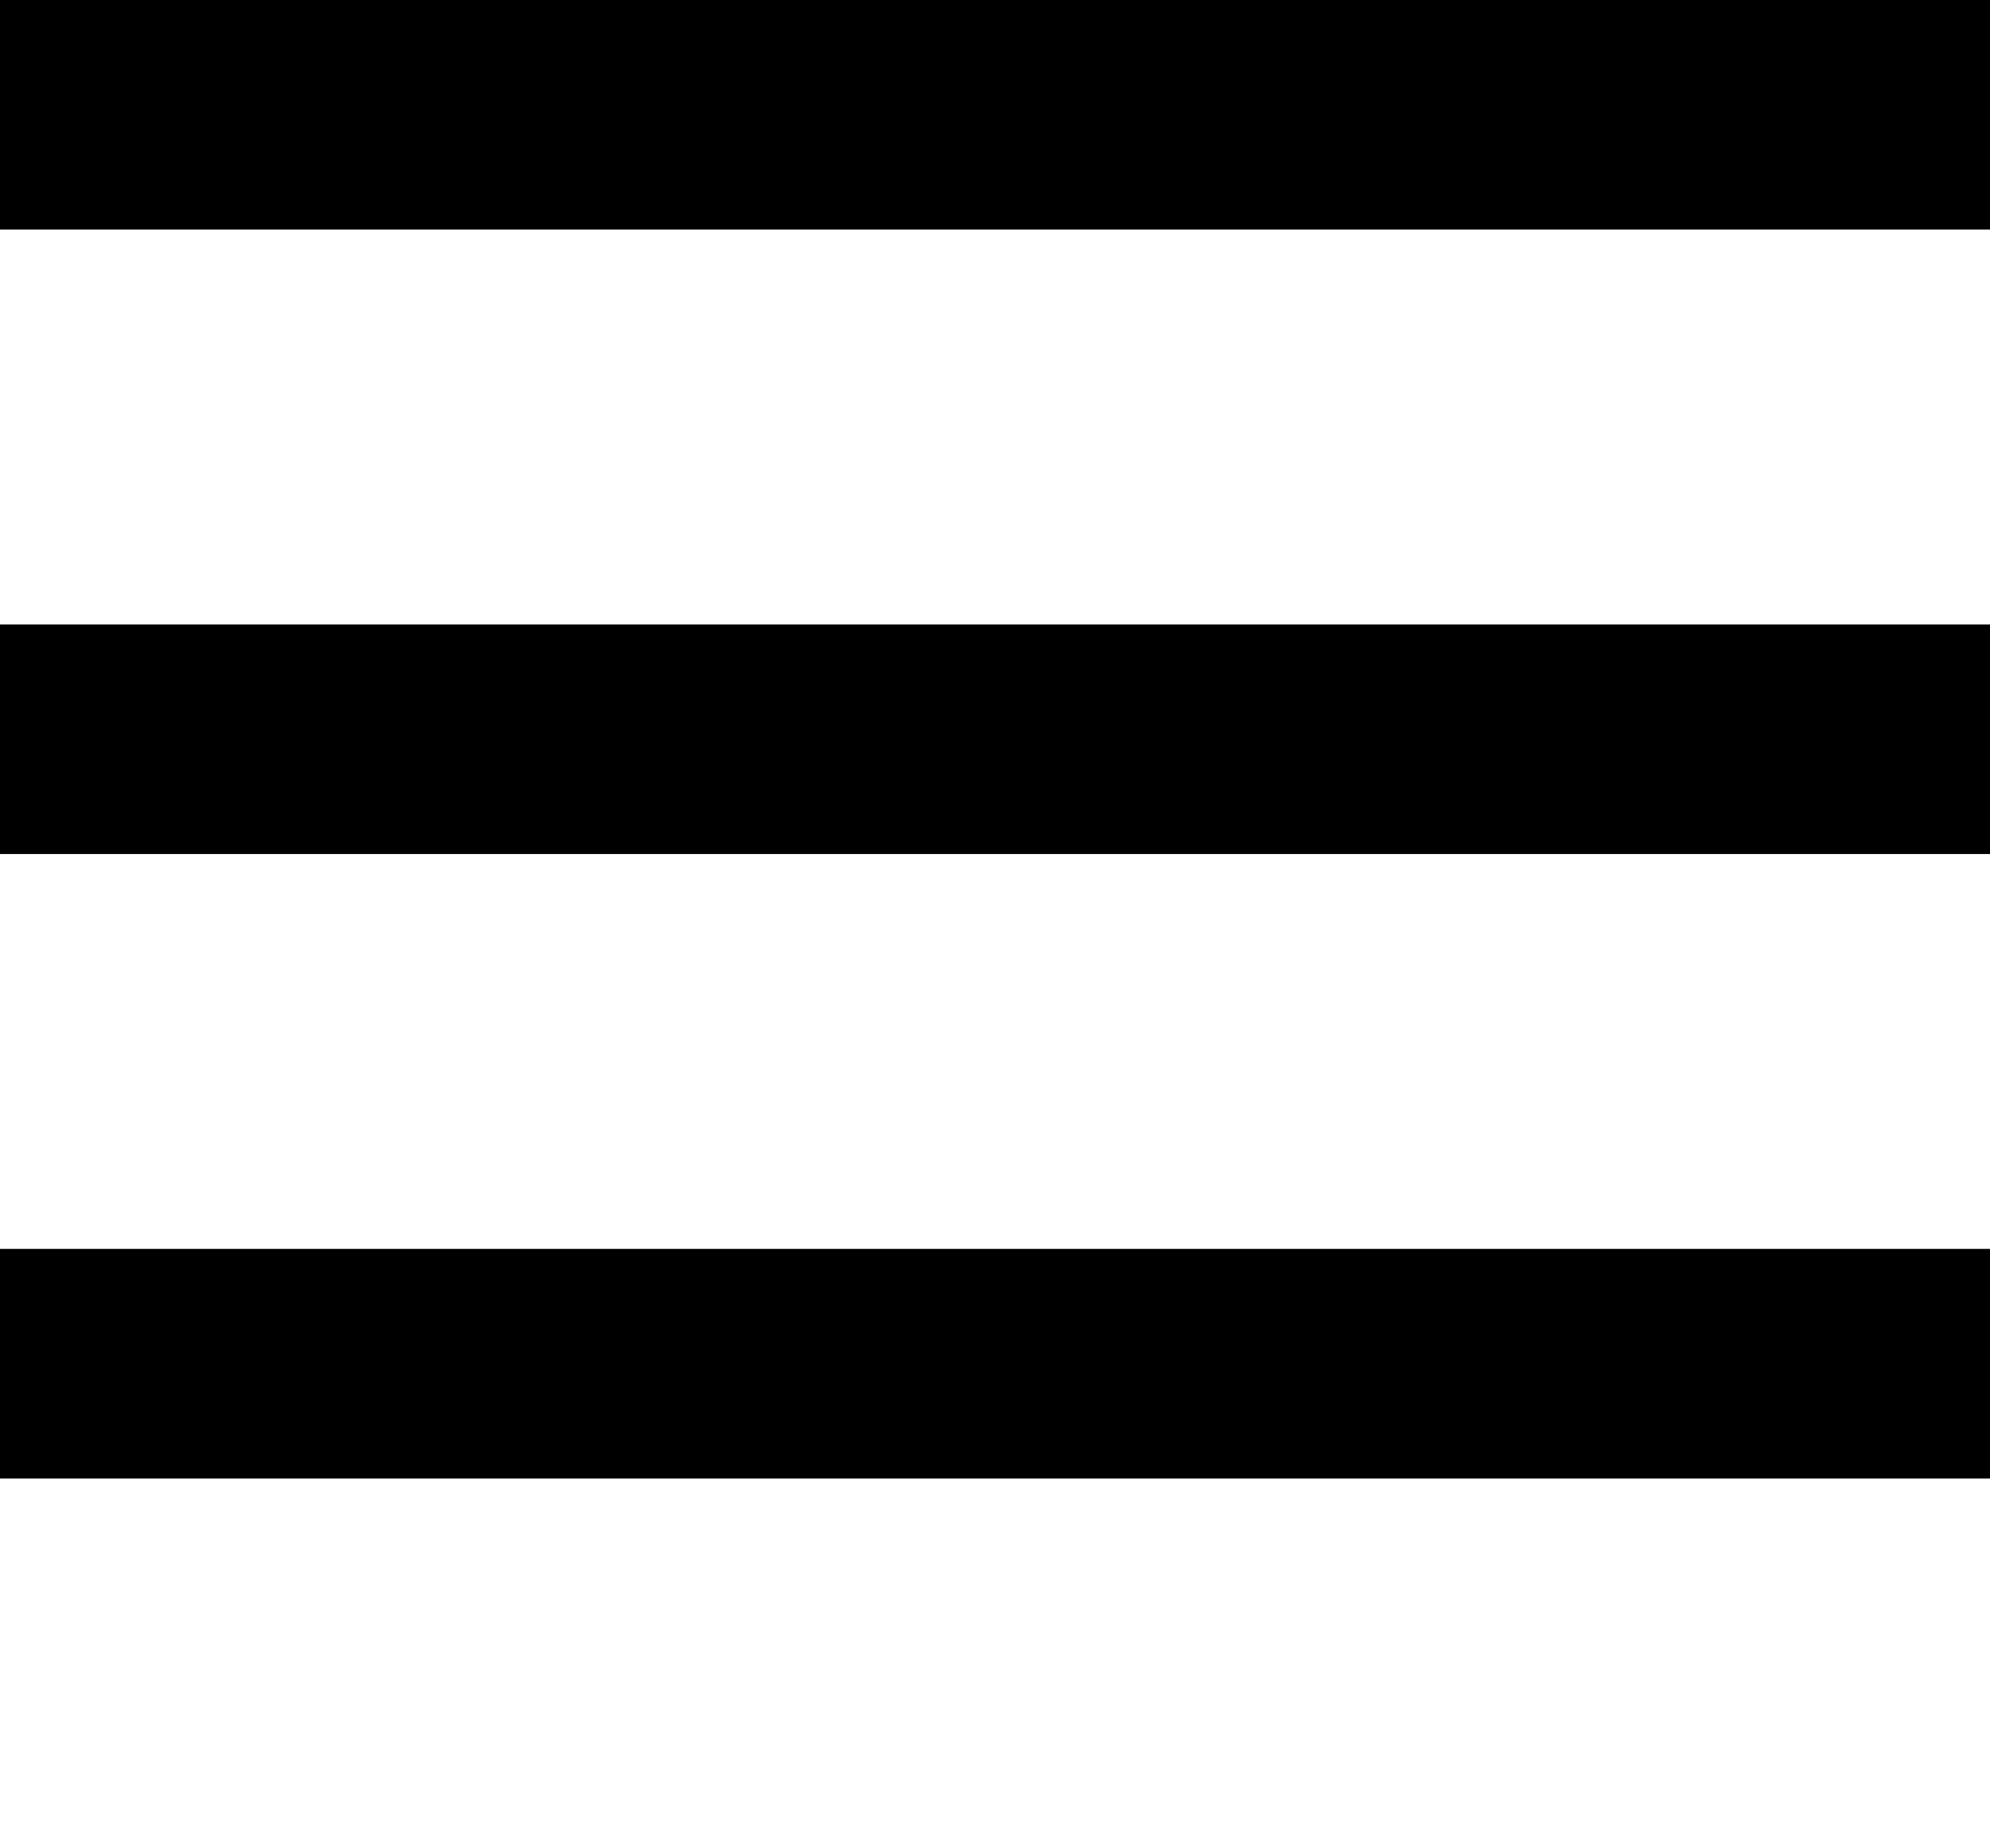 <svg xmlns:dc="http://purl.org/dc/elements/1.1/" xmlns:cc="http://creativecommons.org/ns#" xmlns:rdf="http://www.w3.org/1999/02/22-rdf-syntax-ns#" xmlns:svg="http://www.w3.org/2000/svg" xmlns="http://www.w3.org/2000/svg" xmlns:sodipodi="http://sodipodi.sourceforge.net/DTD/sodipodi-0.dtd" xmlns:inkscape="http://www.inkscape.org/namespaces/inkscape" viewBox="0 0 812.5 754.688" version="1.1" x="0px" y="0px"><g transform="translate(-977.655,-270.33)"><path style="" d="m 977.655,827.205 0,-46.875 406.25,0 406.25,0 0,46.875 0,46.875 -406.25,0 -406.25,0 0,-46.875 z m 0,-255 0,-46.875 406.25,0 406.25,0 0,46.875 0,46.875 -406.25,0 -406.25,0 0,-46.875 z m 0,-255 0,-46.875 406.25,0 406.25,0 0,46.875 0,46.875 -406.25,0 -406.25,0 0,-46.875 z" fill="#000000"/></g></svg>